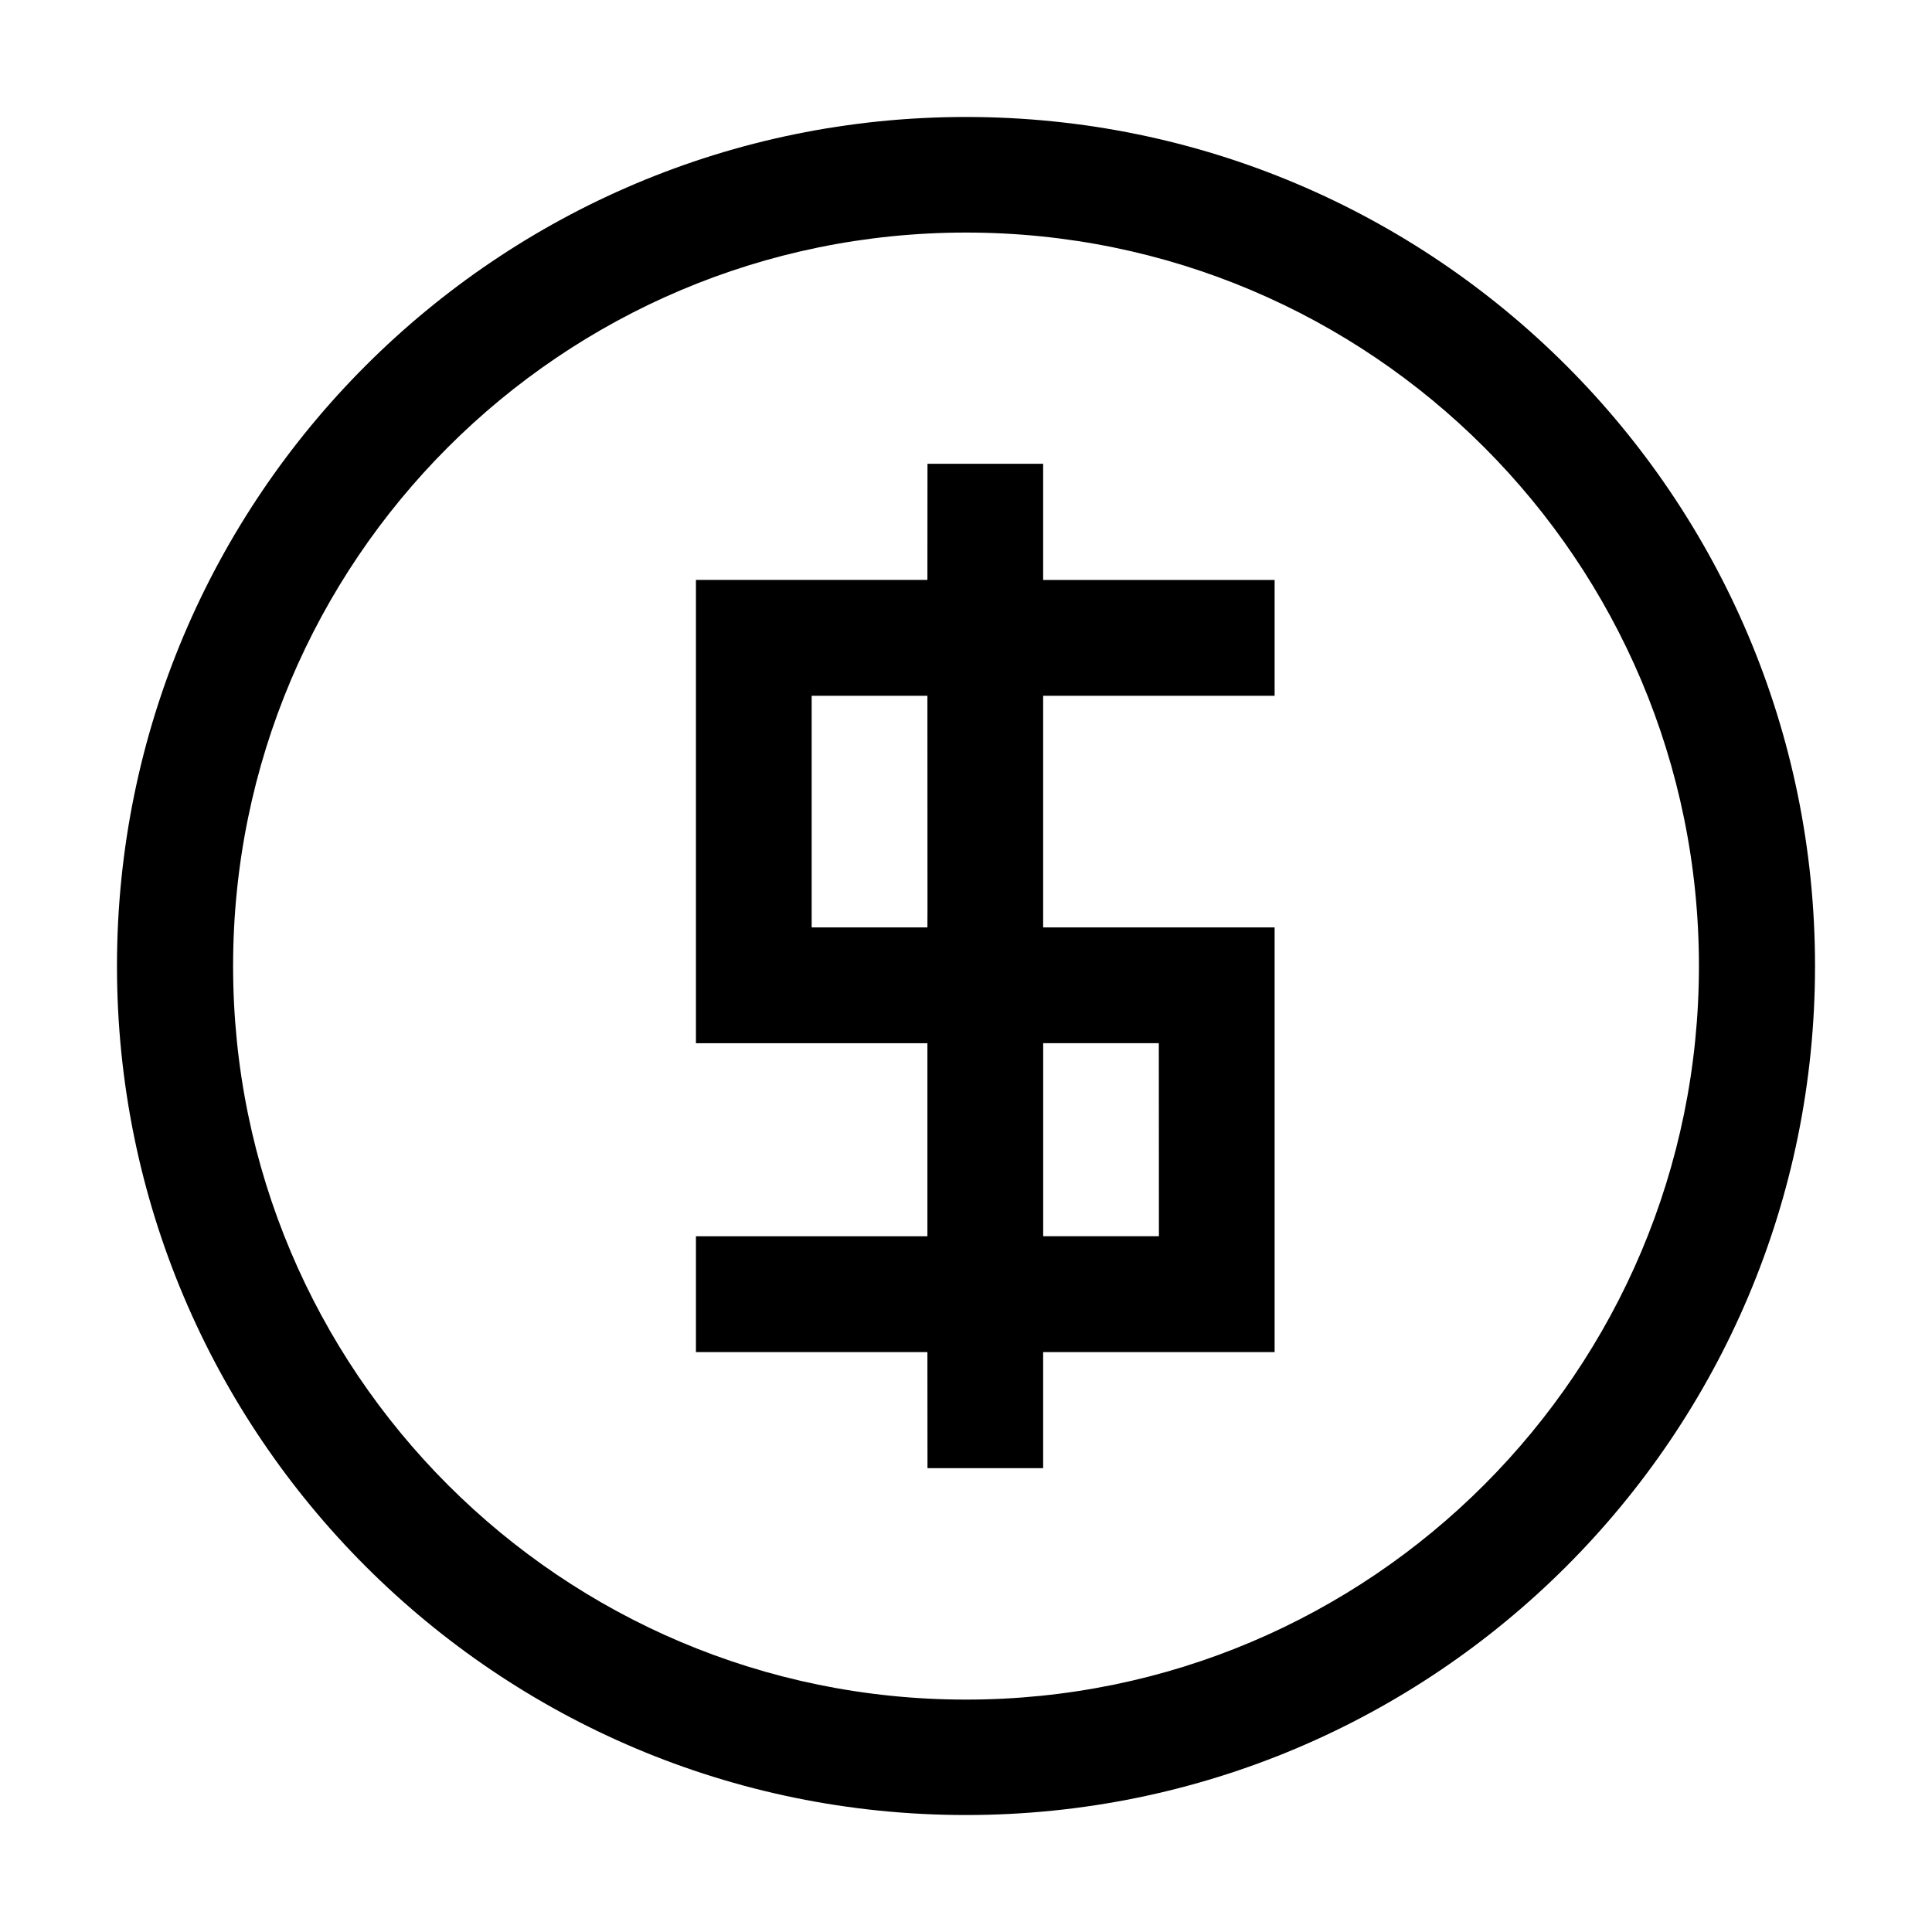 <?xml version="1.0" standalone="no"?><!DOCTYPE svg PUBLIC "-//W3C//DTD SVG 1.1//EN"
        "http://www.w3.org/Graphics/SVG/1.1/DTD/svg11.dtd">
<svg class="icon" width="128px" height="128.00px" viewBox="0 0 1024 1024" version="1.1"
     xmlns="http://www.w3.org/2000/svg">
    <path
          d="M552.889 245.825h-61.302L491.545 307.373h-122.686v245.557H491.545v102.314h-122.686v61.384H491.545l0.041 61.527h61.302v-61.527h122.686V491.545h-122.686v-122.768h122.686v-61.384h-122.686v-61.568zM491.545 491.545h-61.343v-122.768H491.545l0.041 113.645L491.545 491.545z m122.645 50.032l0.061 113.645H552.909V552.909h61.343l-0.061-11.332zM512.02 62C263.498 62 62 263.457 62 512.02 62 760.543 263.477 962 512 962s450-201.457 450-449.98C962.02 263.457 760.523 62 512.02 62z m0 838.82c-214.568 0-388.473-174.068-388.473-388.78 0-214.732 173.945-388.78 388.473-388.78 214.568 0 388.452 174.048 388.452 388.78-0.02 214.67-173.905 388.78-388.452 388.78z"/>
</svg>